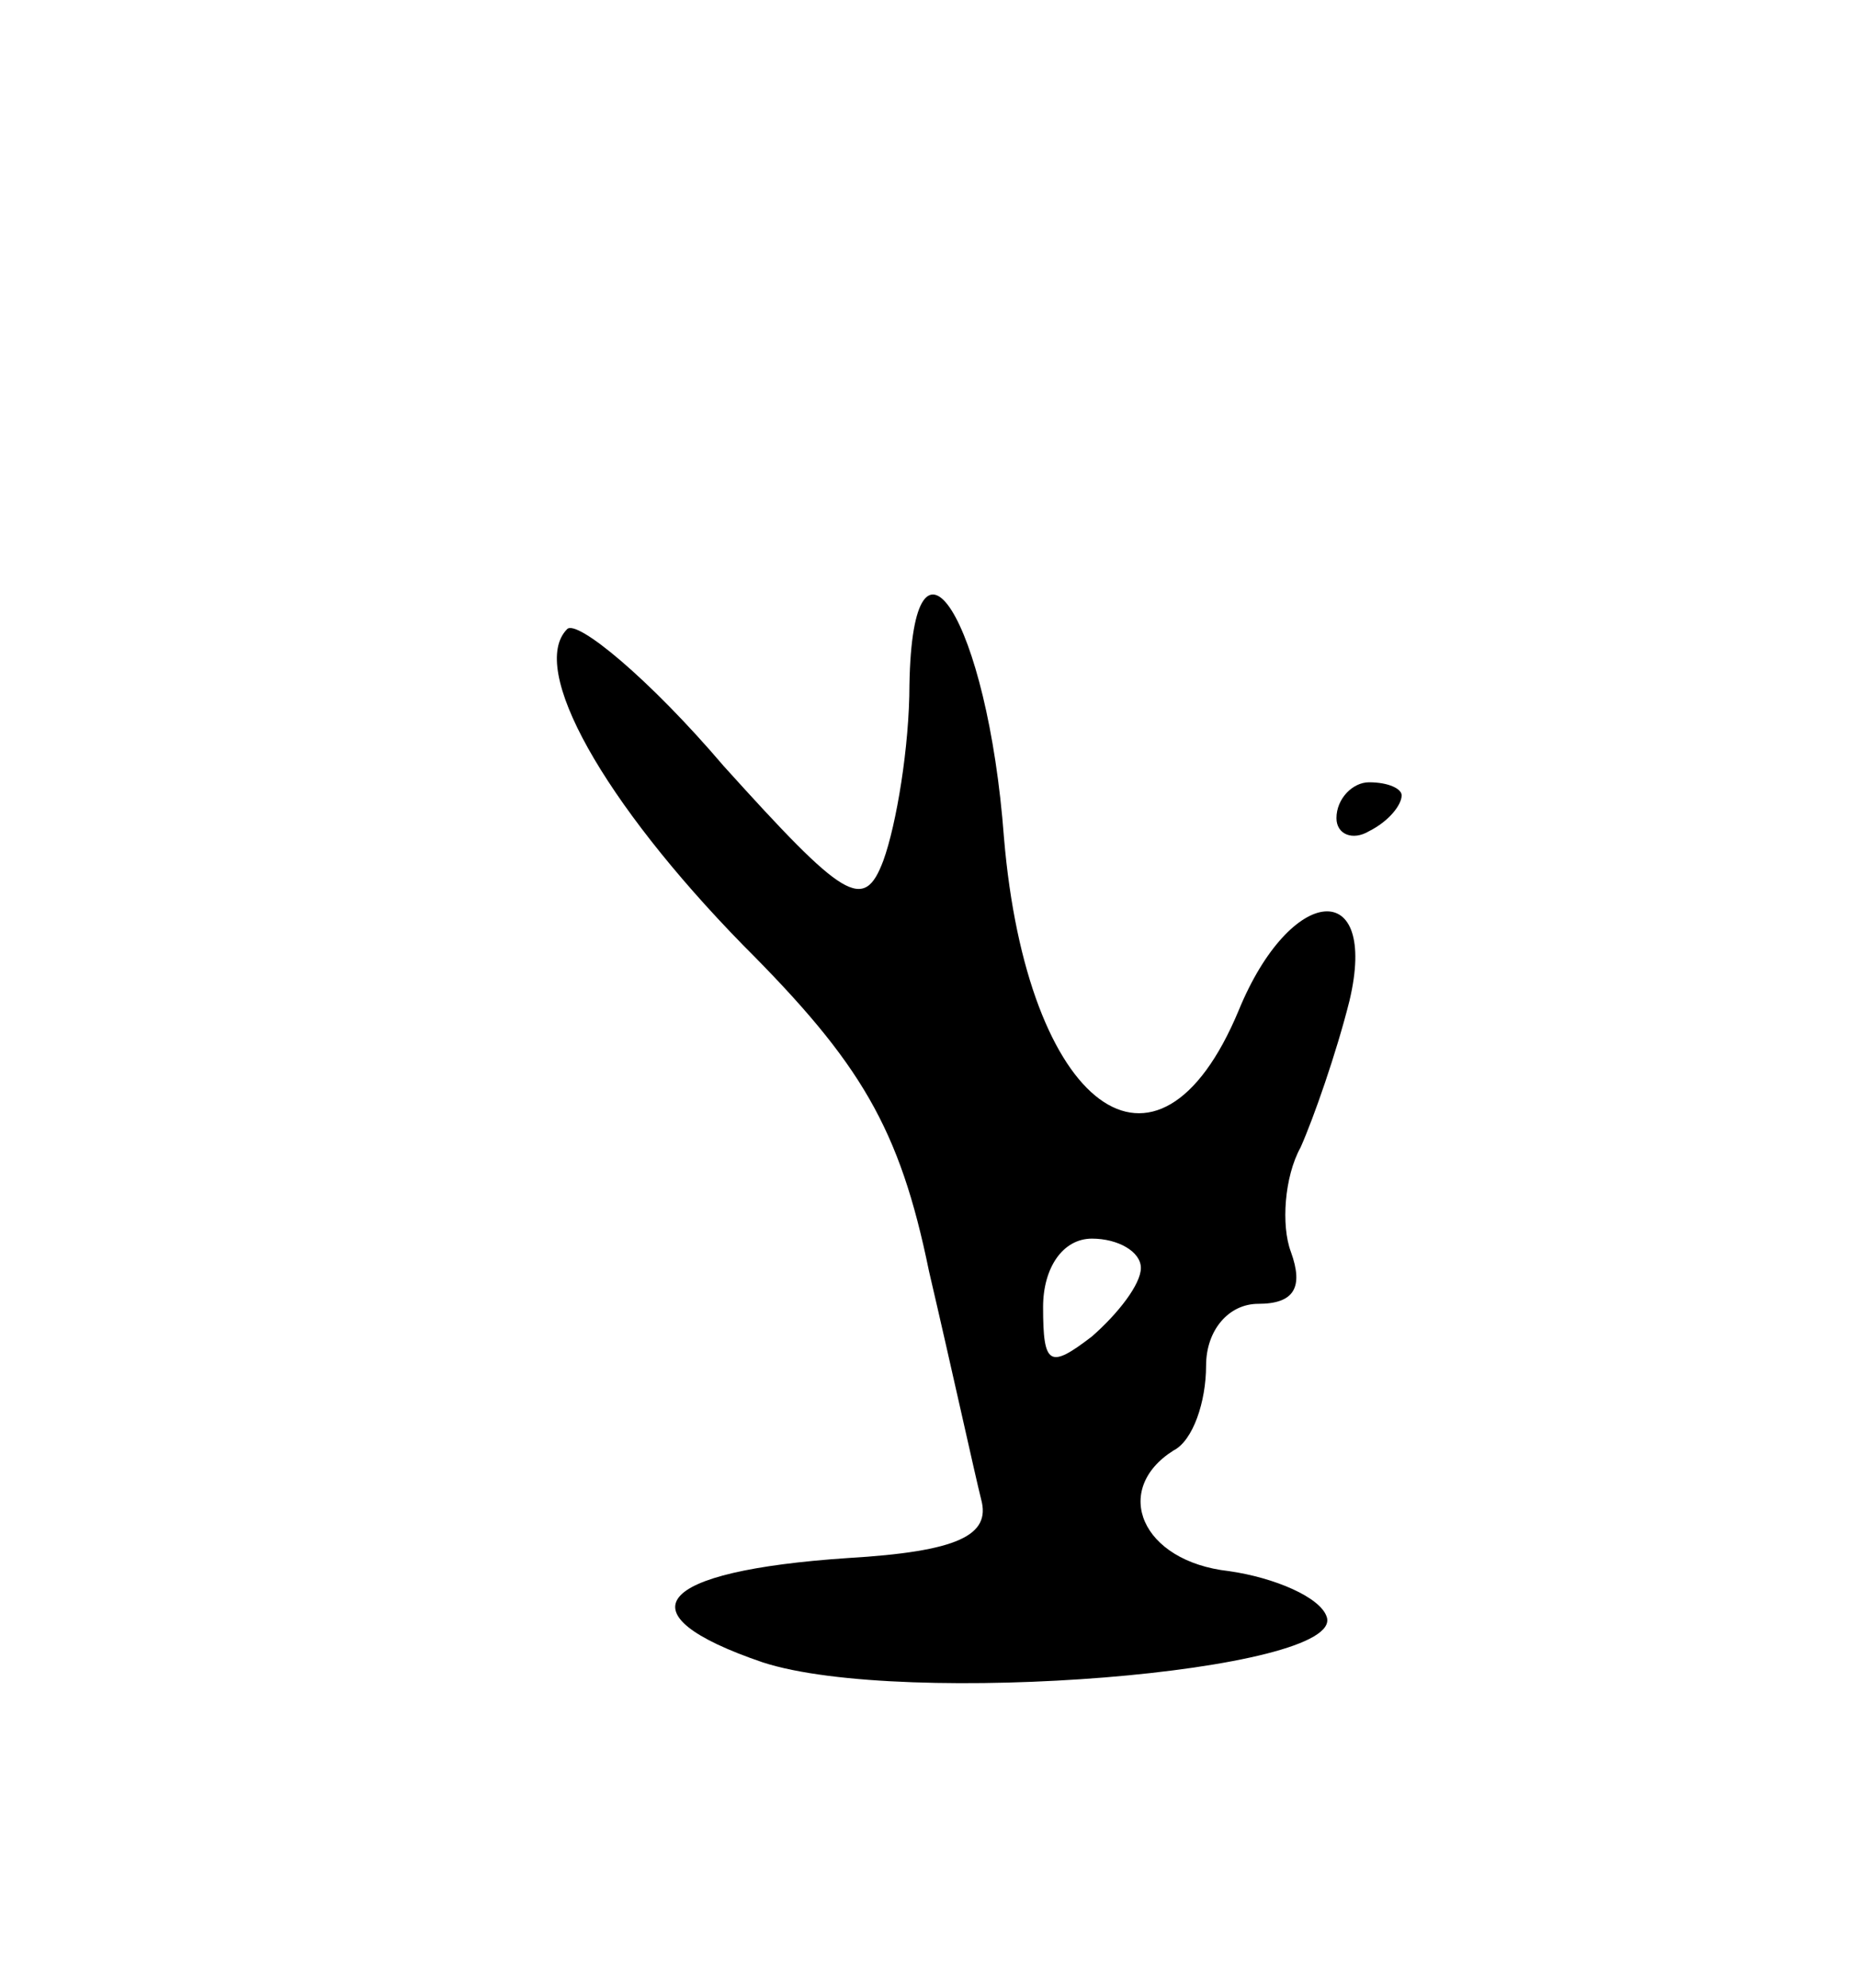 <svg version="1.0" xmlns="http://www.w3.org/2000/svg"
 width="57pt" height="61pt" viewBox="0 0 57 61"
 preserveAspectRatio="xMidYMid meet">
<g transform="translate(0,61) scale(0.1,-0.1)"
fill="#000000" stroke="none">
<path d="M279 400 c0 -19 -4 -43 -8 -54 -6 -16 -12 -12 -49 29 -23 27 -45 45
-48 42 -12 -12 11 -53 54 -97 36 -36 48 -56 57 -100 7 -30 14 -62 16 -70 3
-11 -7 -16 -41 -18 -59 -4 -70 -17 -26 -32 43 -14 179 -3 173 14 -2 6 -16 12
-30 14 -27 3 -36 25 -17 37 6 3 10 15 10 26 0 11 7 19 16 19 11 0 14 5 10 16
-3 8 -2 23 3 32 4 9 11 29 15 45 9 38 -18 36 -34 -3 -25 -60 -65 -30 -72 53
-5 67 -28 103 -29 47z m71 -179 c0 -5 -7 -14 -15 -21 -13 -10 -15 -9 -15 9 0
12 6 21 15 21 8 0 15 -4 15 -9z"/>
<path d="M410 359 c0 -5 5 -7 10 -4 6 3 10 8 10 11 0 2 -4 4 -10 4 -5 0 -10
-5 -10 -11z"/>
</g>
</svg>
